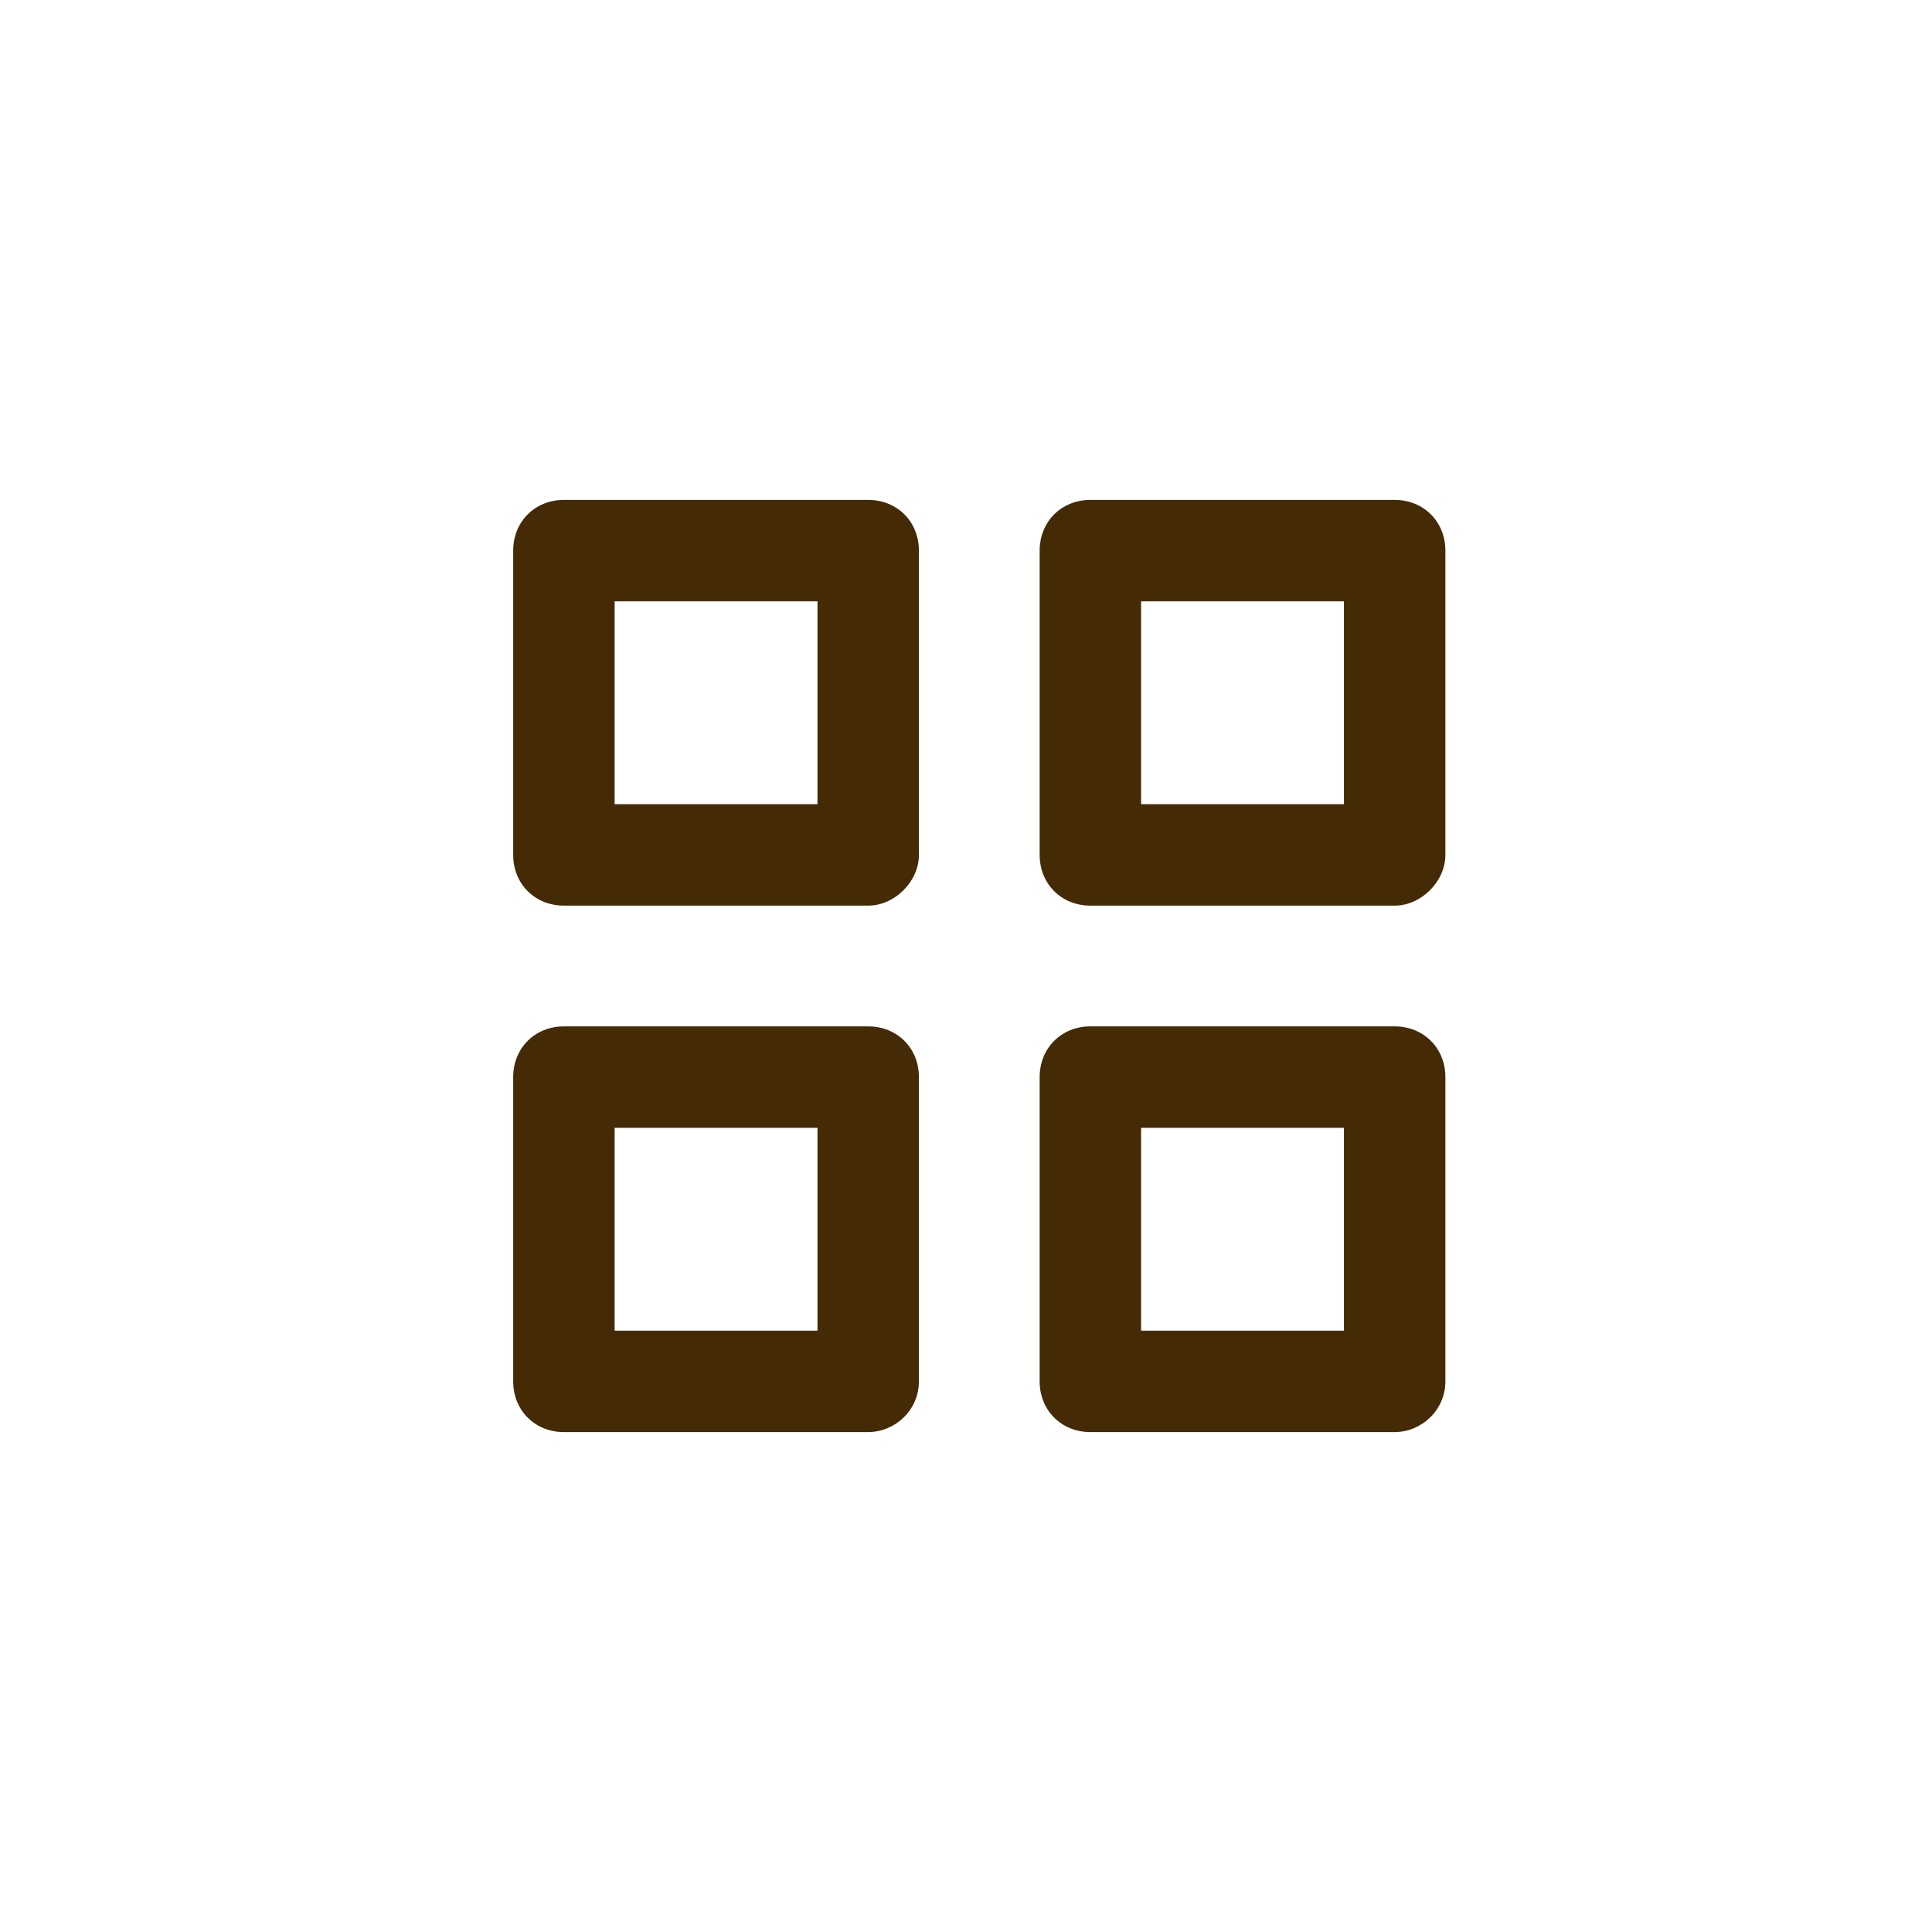 <svg width="800" height="800" viewBox="0 0 800 800" fill="none" xmlns="http://www.w3.org/2000/svg">
<path d="M359.5 375H233.5C221.5 375 212.5 366 212.5 354V228C212.5 216 221.5 207 233.5 207H359.5C371.5 207 380.5 216 380.5 228V354C380.5 365 370.5 375 359.5 375ZM254.5 333H338.5V249H254.5V333ZM577.5 375H451.5C439.5 375 430.5 366 430.5 354V228C430.5 216 439.5 207 451.5 207H577.5C589.5 207 598.5 216 598.5 228V354C598.5 365 588.5 375 577.5 375ZM472.5 333H556.5V249H472.5V333ZM359.5 593H233.5C221.5 593 212.5 584 212.5 572V446C212.5 434 221.5 425 233.5 425H359.5C371.5 425 380.5 434 380.5 446V572C380.5 584 370.5 593 359.5 593ZM254.5 551H338.5V467H254.5V551ZM577.5 593H451.5C439.5 593 430.5 584 430.5 572V446C430.5 434 439.5 425 451.5 425H577.5C589.5 425 598.5 434 598.5 446V572C598.5 584 588.5 593 577.5 593ZM472.5 551H556.5V467H472.5V551Z" fill="#442A05"/>
</svg>
